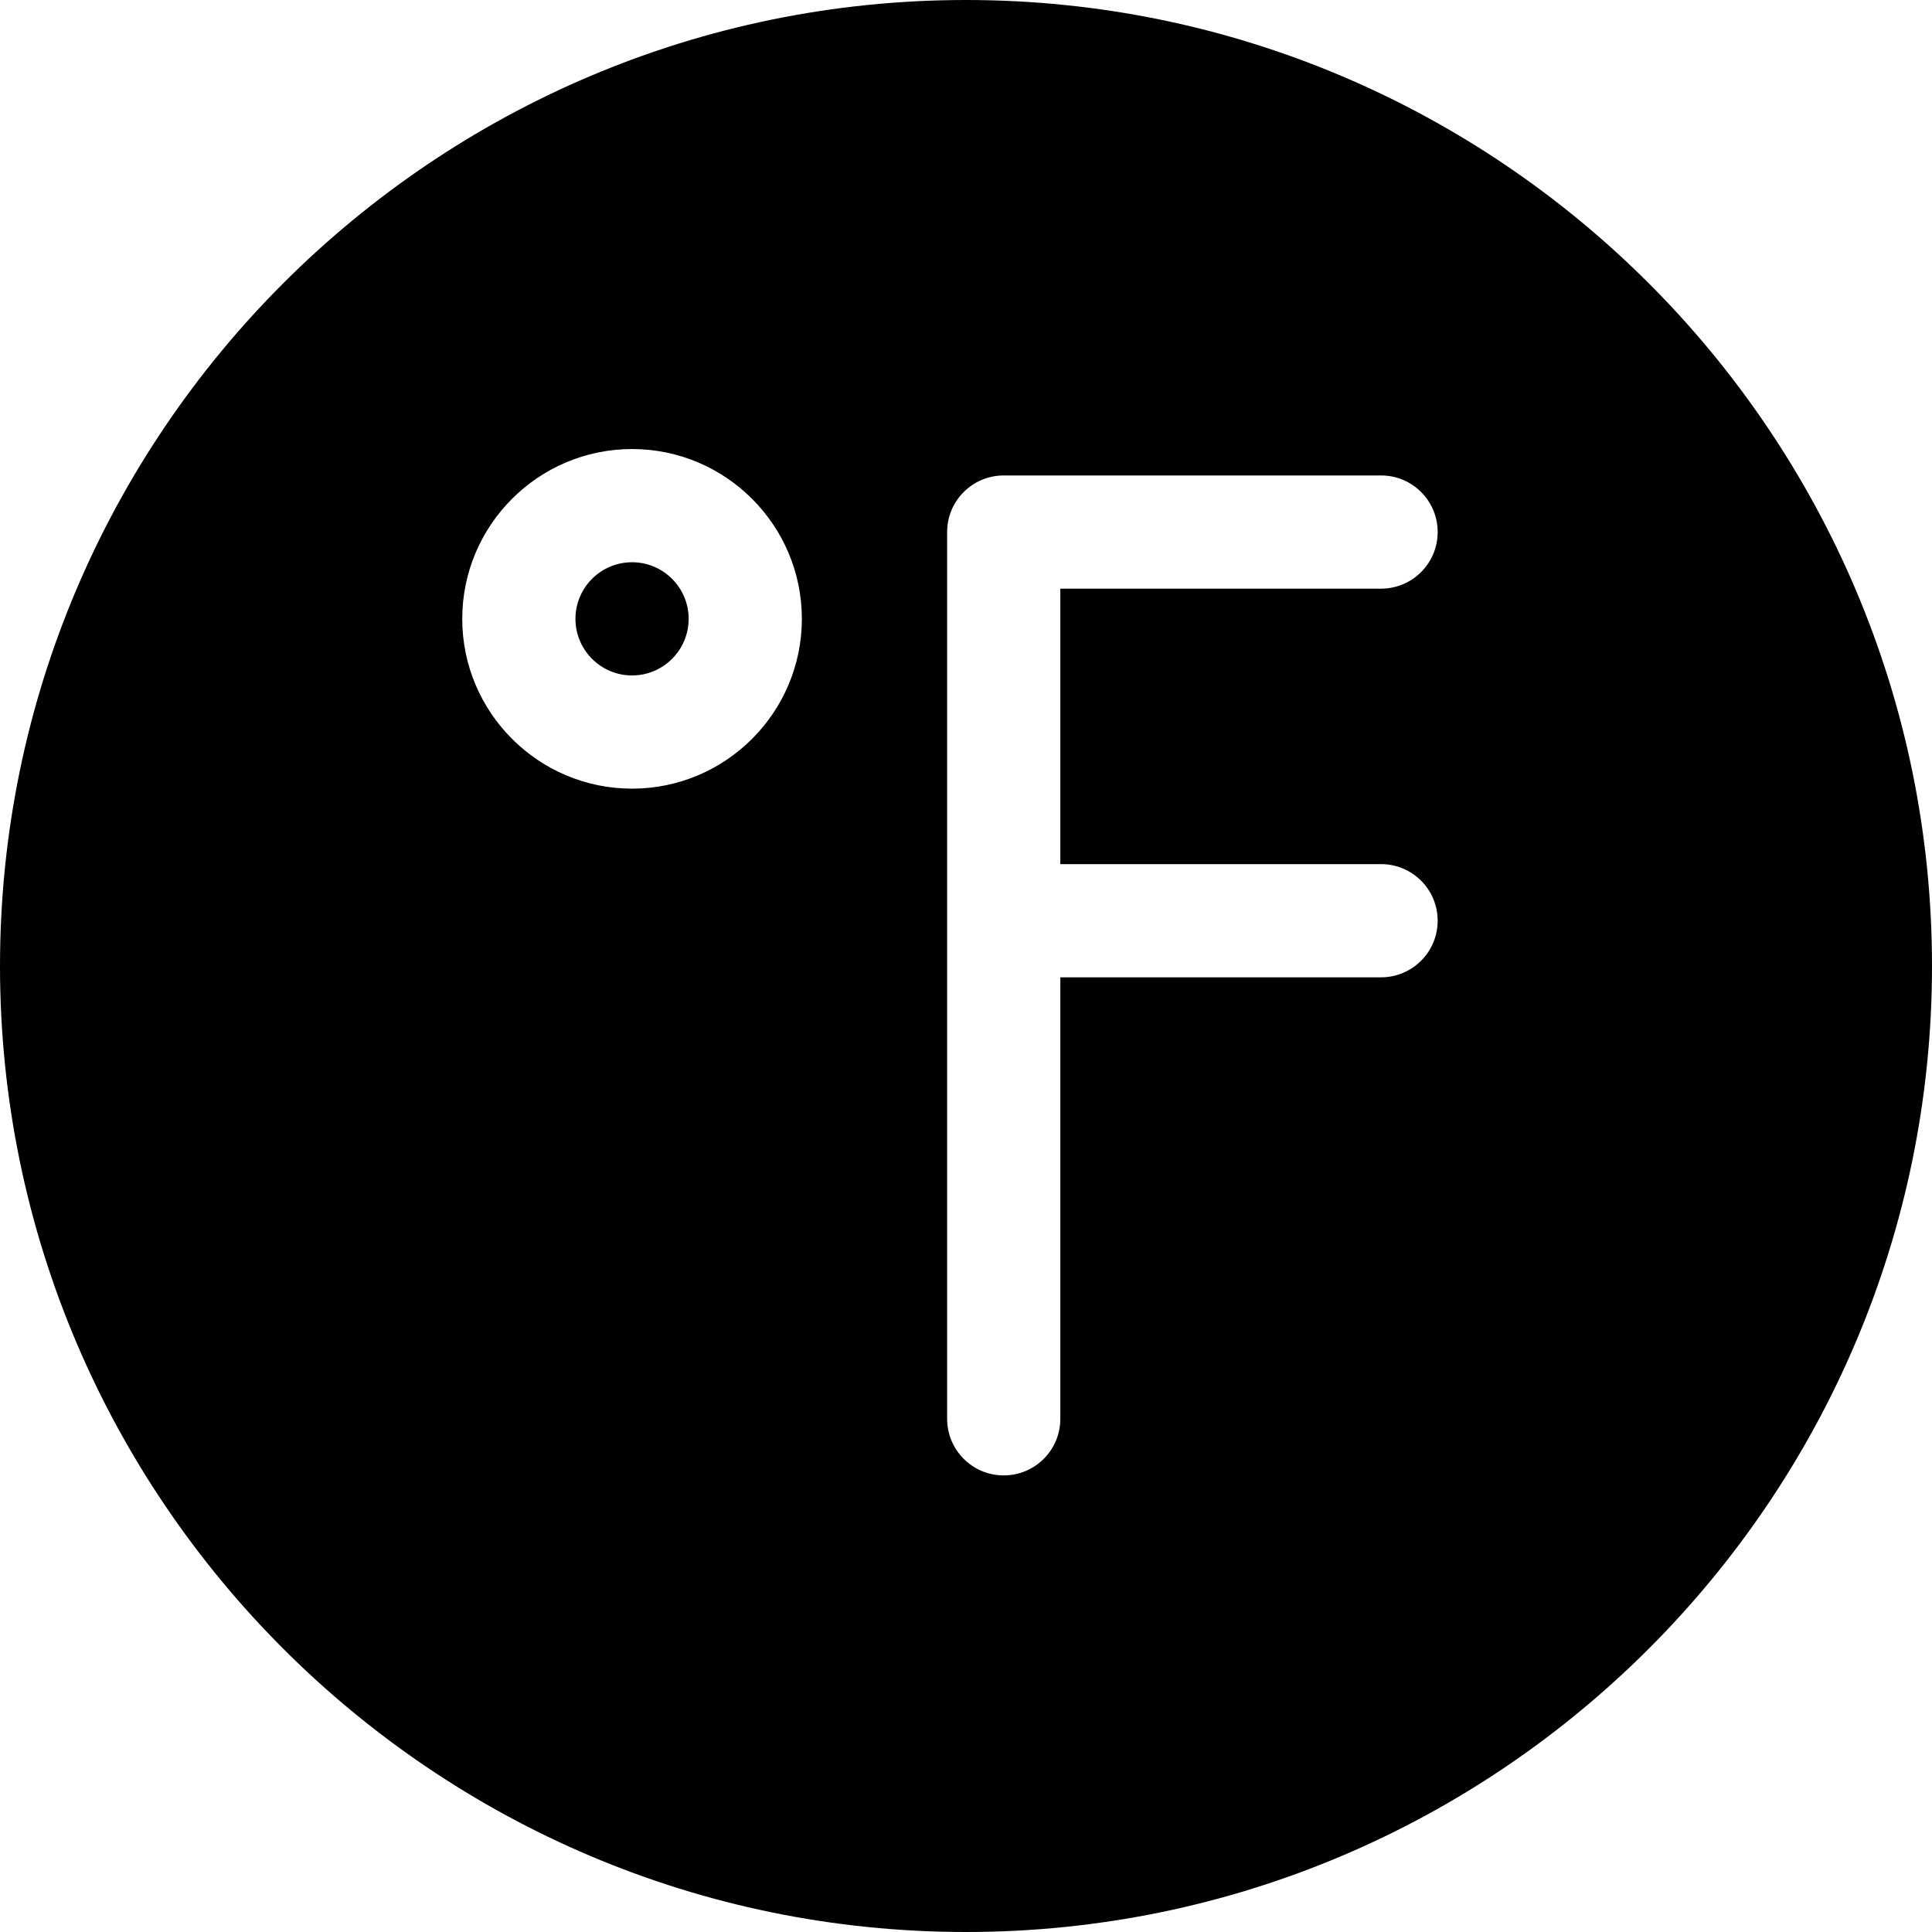 <svg id="Layer_1" enable-background="new 0 0 512 512" height="512" viewBox="0 0 512 512" width="512" xmlns="http://www.w3.org/2000/svg"><g><path d="m167.5 149c-8.271 0-15 6.729-15 15s6.729 15.001 15 15.001 15.001-6.729 15.001-15.001-6.73-15-15.001-15z"/><path d="m256 0c-141.159 0-256 114.841-256 256s114.841 256 256 256 256-114.841 256-256-114.841-256-256-256zm-88.5 209.001c-24.813 0-45-20.188-45-45.001s20.187-45 45-45 45.001 20.187 45.001 45-20.188 45.001-45.001 45.001zm198.498 20c8.284 0 15 6.716 15 15s-6.716 15-15 15h-84.998v116.999c0 8.284-6.716 15-15 15s-15-6.716-15-15v-234.999c0-8.284 6.716-15 15-15h100c8.284 0 15 6.716 15 15s-6.716 15-15 15h-85v73z"/></g></svg>